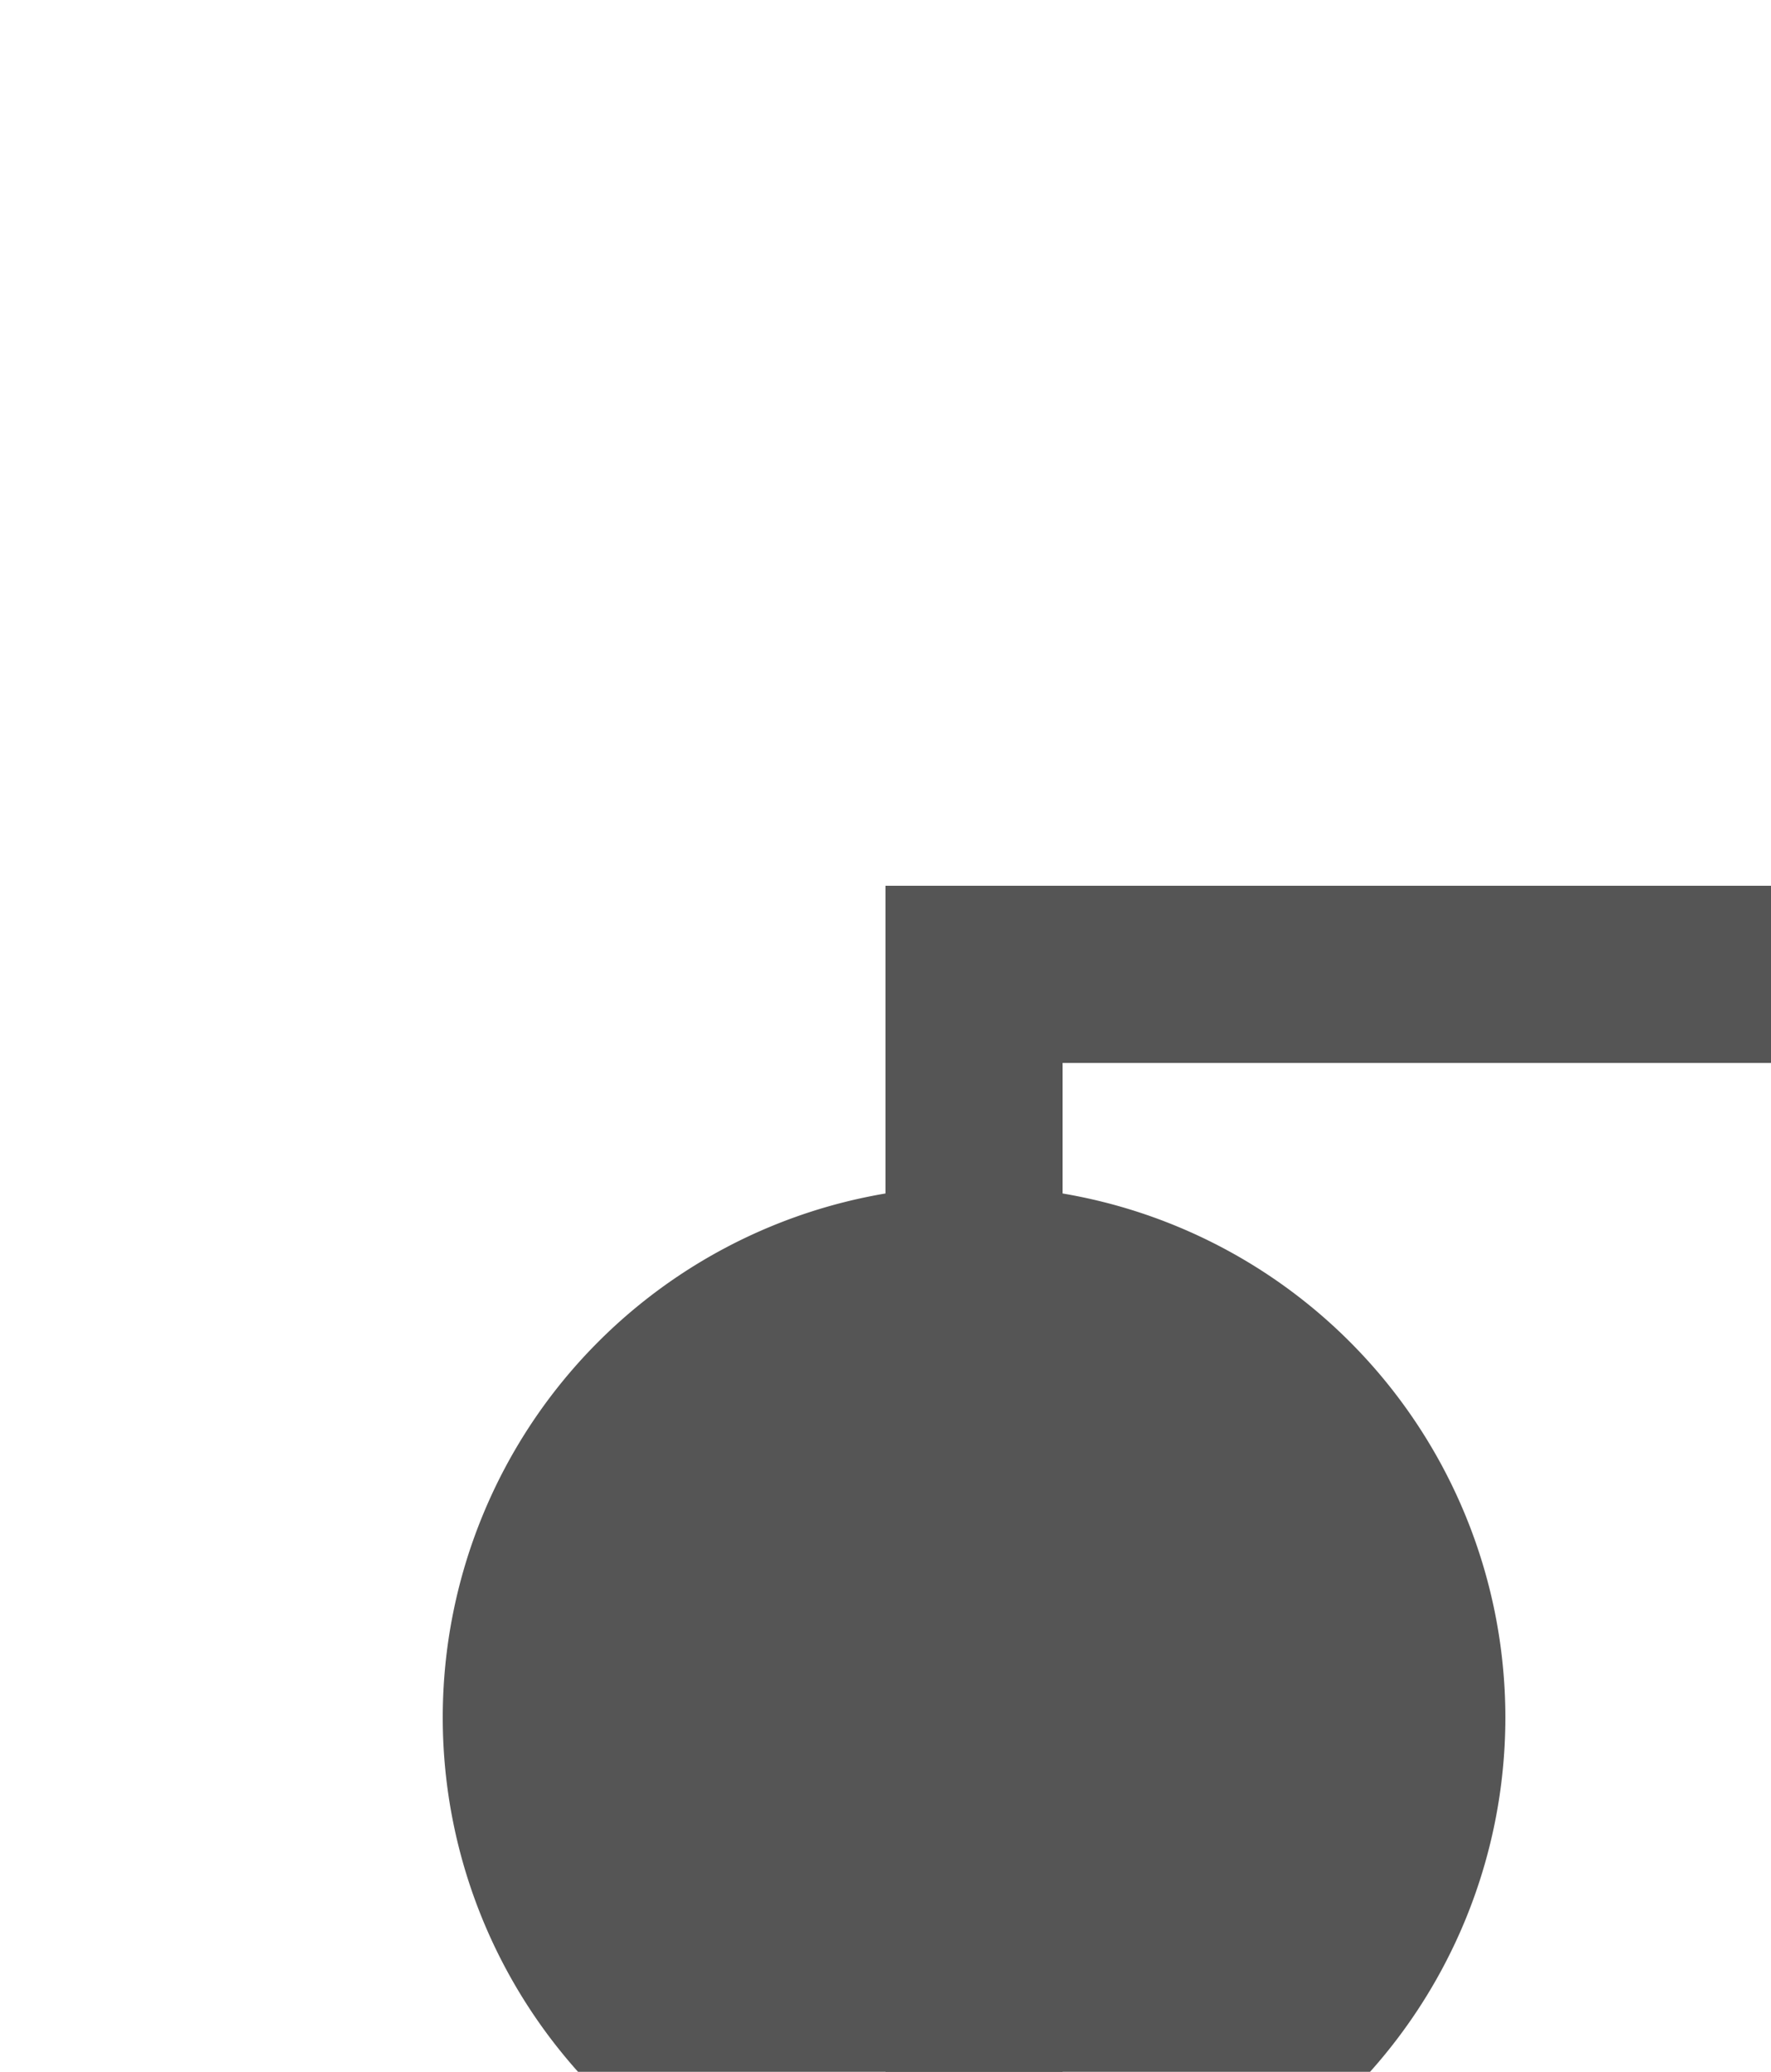 ﻿<?xml version="1.0" encoding="utf-8"?>
<svg version="1.1" xmlns:xlink="http://www.w3.org/1999/xlink" width="10px" height="11.695px" preserveAspectRatio="xMidYMin meet" viewBox="900 10.305  8 11.695" xmlns="http://www.w3.org/2000/svg">
  <path d="M 904.5 22  L 904.5 15.805  L 1190.5 15.805  L 1190.5 79.5  L 1205.5 79.5  " stroke-width="1" stroke="#555555" fill="none" />
  <path d="M 904.5 17  A 3 3 0 0 0 901.5 20 A 3 3 0 0 0 904.5 23 A 3 3 0 0 0 907.5 20 A 3 3 0 0 0 904.5 17 Z " fill-rule="nonzero" fill="#555555" stroke="none" />
</svg>
